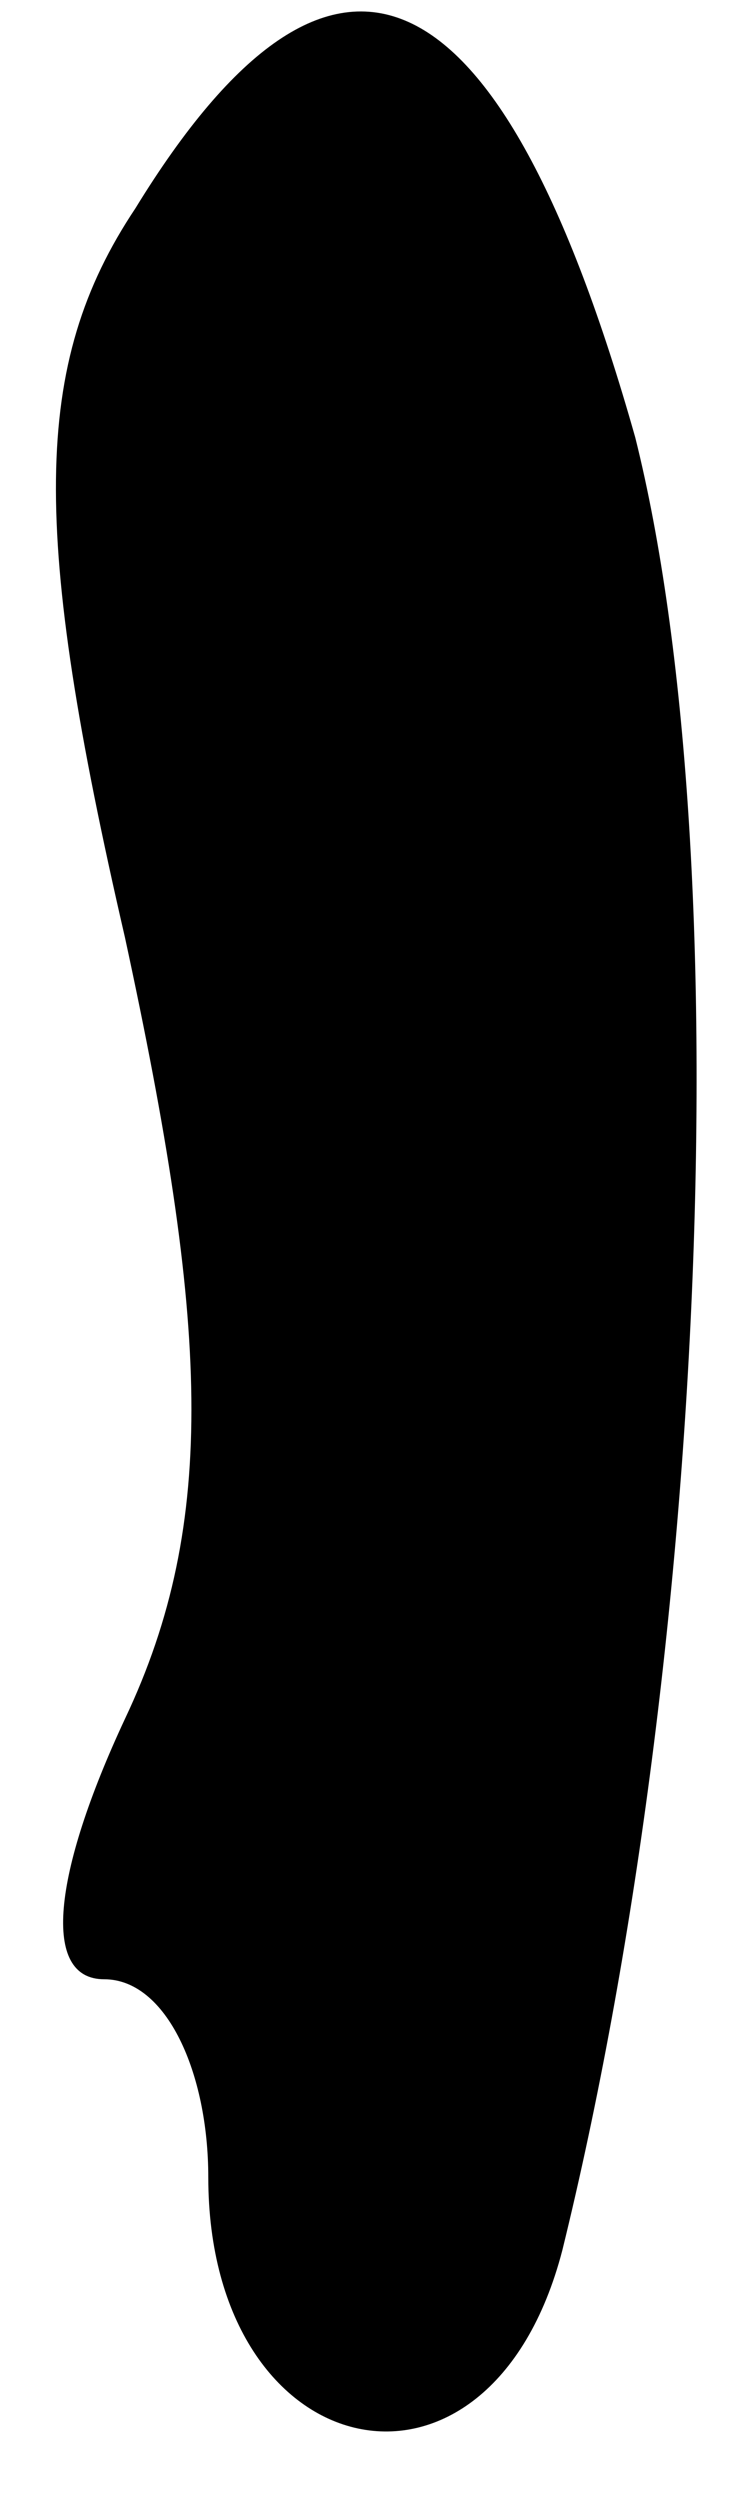 <?xml version="1.0" standalone="no"?>
<!DOCTYPE svg PUBLIC "-//W3C//DTD SVG 20010904//EN"
 "http://www.w3.org/TR/2001/REC-SVG-20010904/DTD/svg10.dtd">
<svg version="1.0" xmlns="http://www.w3.org/2000/svg"
 width="7pt" height="24pt" viewBox="0 0 7 24"
 preserveAspectRatio="xMidYMid meet">
<g transform="translate(0,24) scale(0.1,-0.1)"
fill="#000000" stroke="none">
<path fill="#000000" stroke="none" d="M13 220 c-10 -15 -10 -31 -1 -70 8 -37
9 -56 0 -75 -7 -15 -8 -25 -2 -25 6 0 10 -9 10 -19 0 -28 27 -34 34 -7 14 57
17 134 7 174 -13 46 -29 53 -48 22z"/>
</g>
</svg>
